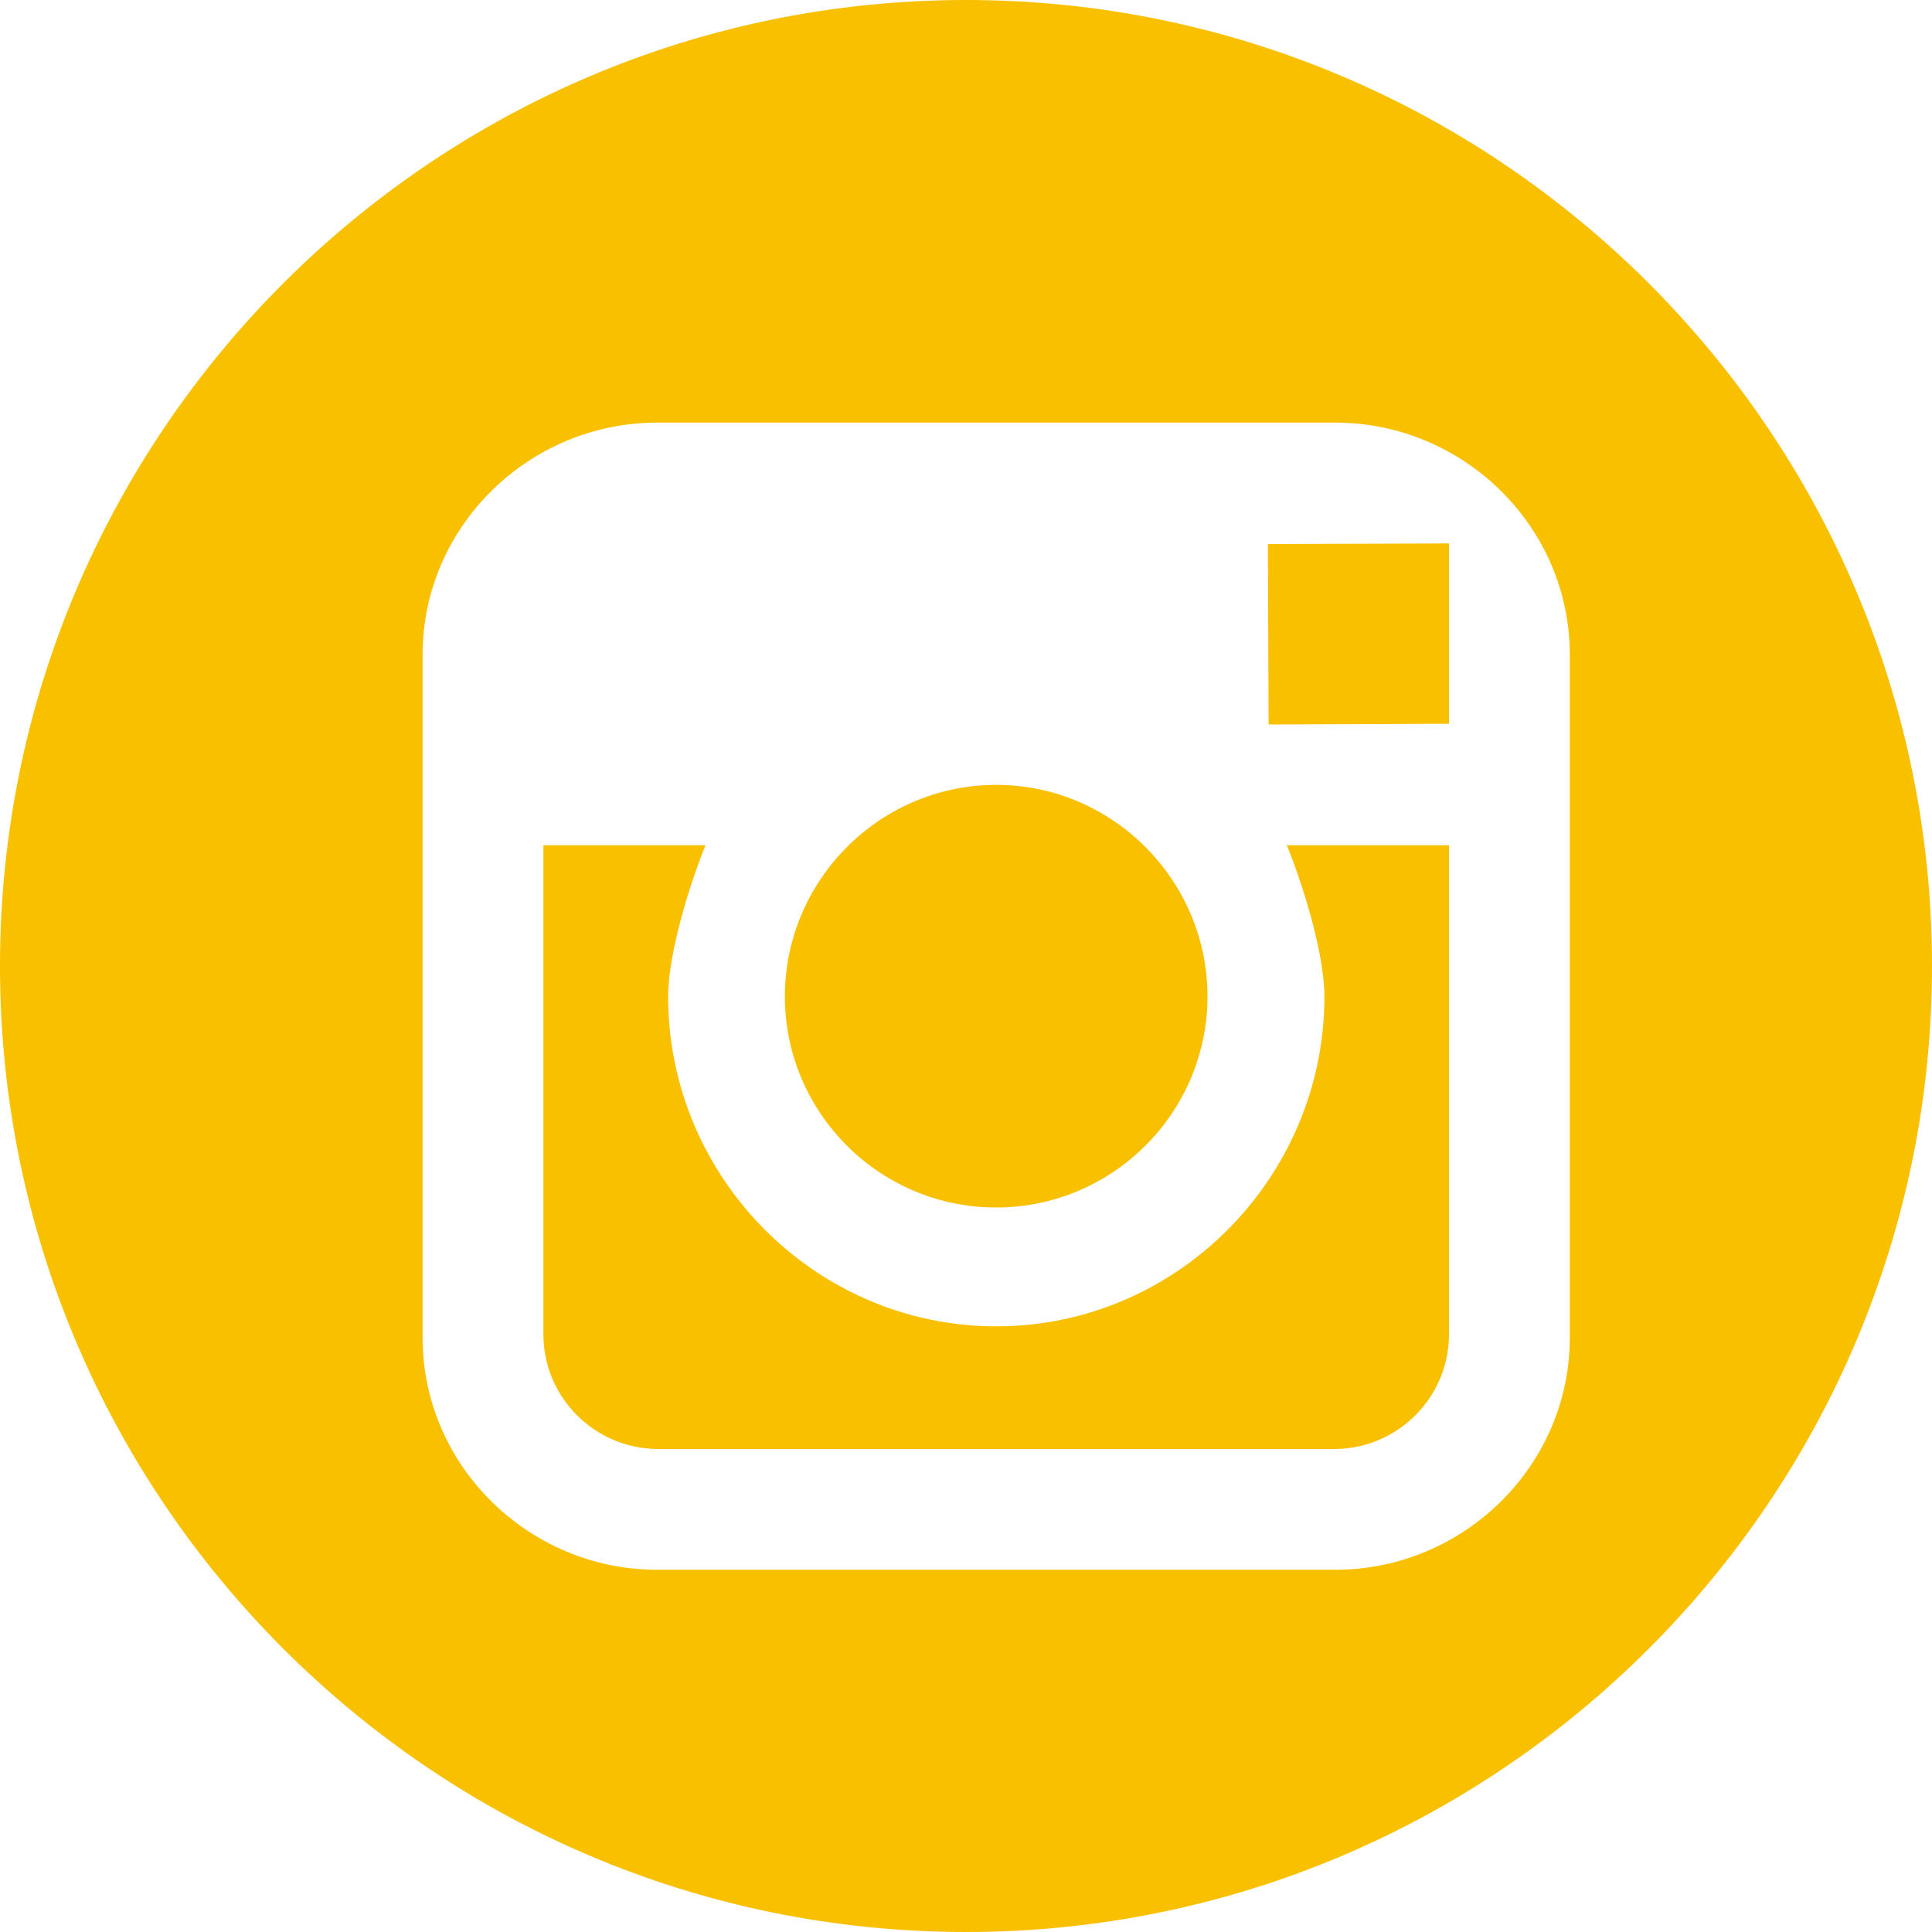 <svg width="35" height="35" viewBox="0 0 35 35" fill="none" xmlns="http://www.w3.org/2000/svg">
<path fill-rule="evenodd" clip-rule="evenodd" d="M17.5 0C7.851 0 0 7.852 0 17.5C0 27.148 7.851 35 17.5 35C27.149 35 35 27.148 35 17.5C35 7.852 27.15 0 17.5 0ZM23.993 18.054C23.993 21.328 21.326 24.028 18.049 24.028C14.77 24.028 12.104 21.328 12.104 18.054C12.104 17.266 12.5 16.001 12.781 15.312H9.844V24.17C9.844 25.319 10.777 26.25 11.926 26.25H24.169C25.316 26.25 26.25 25.319 26.25 24.17V15.312H23.312C23.594 16.001 23.993 17.266 23.993 18.054ZM28.438 24.236C28.438 26.554 26.513 28.438 24.189 28.438H11.905C9.581 28.438 7.656 26.554 7.656 24.236V11.857C7.656 9.54 9.581 7.656 11.905 7.656H24.188C26.513 7.656 28.438 9.54 28.438 11.857V24.236ZM26.25 13.112V9.844L25.972 9.846L22.969 9.856L22.982 13.125L26.25 13.112ZM18.045 21.875C20.155 21.875 21.875 20.159 21.875 18.047C21.875 17.213 21.603 16.444 21.151 15.816C20.455 14.852 19.324 14.219 18.047 14.219C16.769 14.219 15.64 14.851 14.943 15.815C14.49 16.443 14.22 17.212 14.219 18.046C14.217 20.158 15.935 21.875 18.045 21.875Z" fill="#F9C000"/>
</svg>
